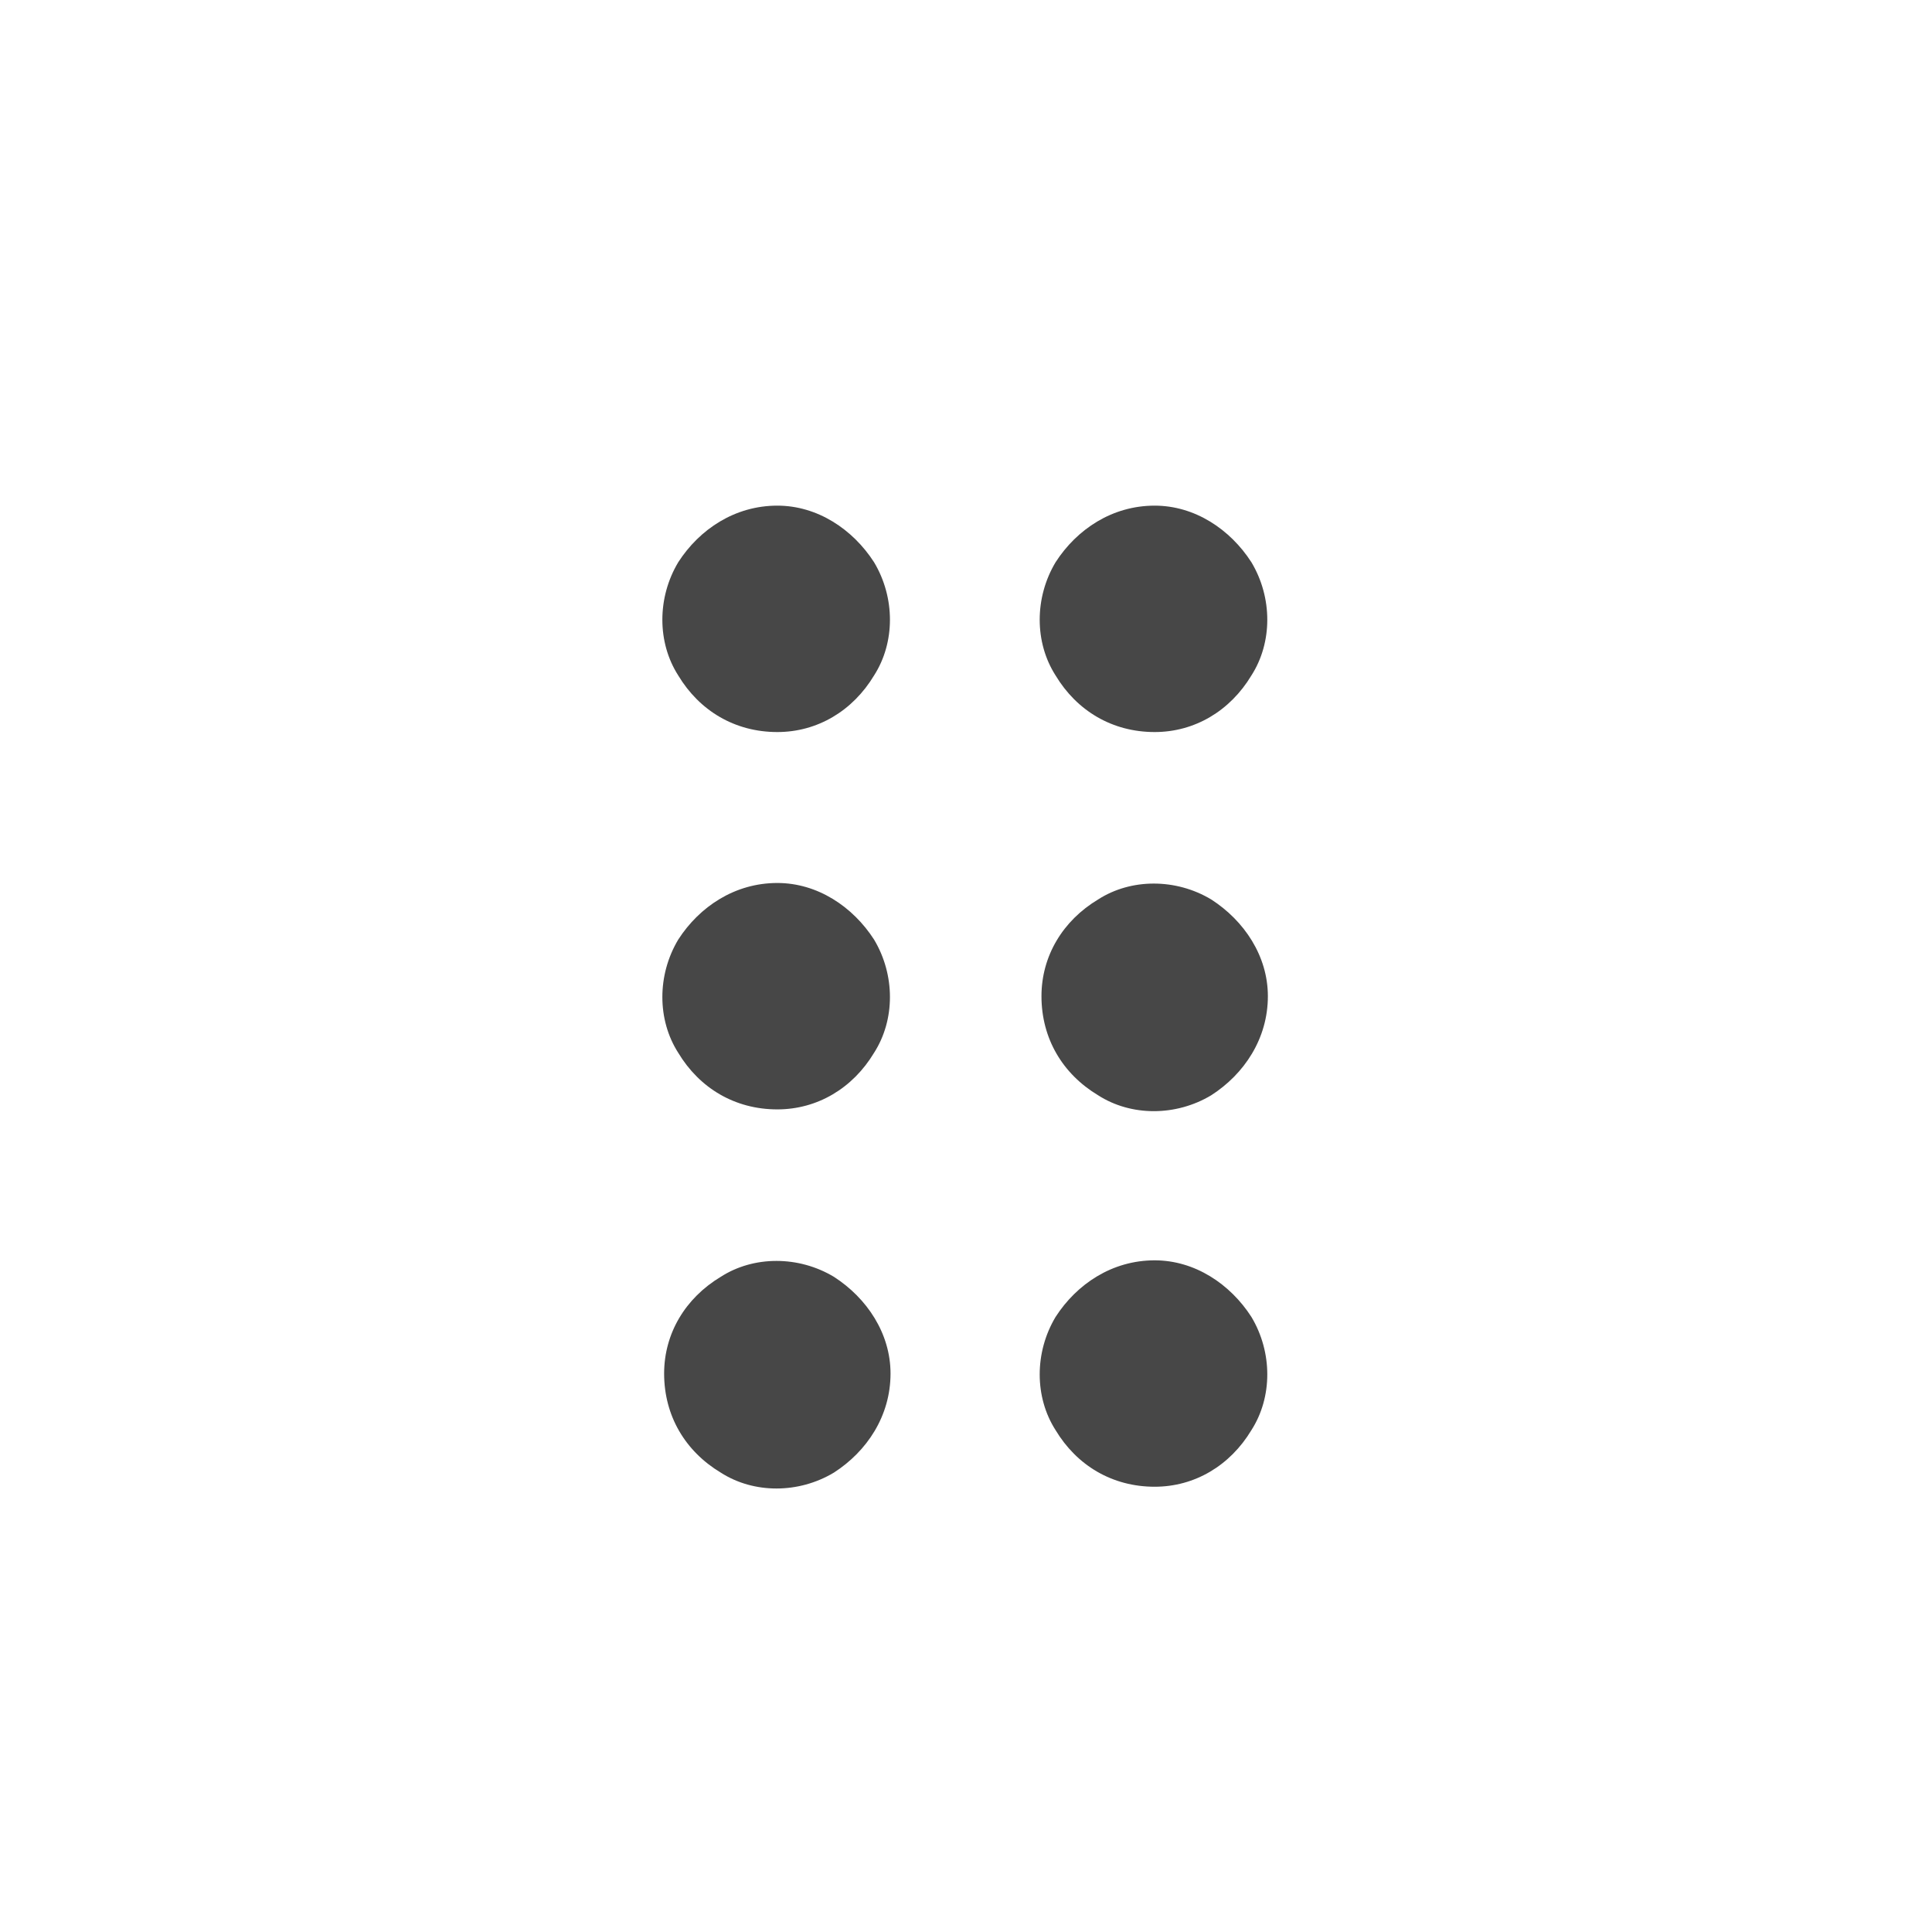 <svg width="32" height="32" viewBox="0 0 32 32" fill="none" xmlns="http://www.w3.org/2000/svg">
<g id="standalone / md / grip-dots-vertical-md / fill">
<path id="icon" d="M12.875 12.125C12.172 12.125 11.586 11.773 11.234 11.188C10.883 10.641 10.883 9.898 11.234 9.312C11.586 8.766 12.172 8.375 12.875 8.375C13.539 8.375 14.125 8.766 14.477 9.312C14.828 9.898 14.828 10.641 14.477 11.188C14.125 11.773 13.539 12.125 12.875 12.125ZM12.875 18.375C12.172 18.375 11.586 18.023 11.234 17.438C10.883 16.891 10.883 16.148 11.234 15.562C11.586 15.016 12.172 14.625 12.875 14.625C13.539 14.625 14.125 15.016 14.477 15.562C14.828 16.148 14.828 16.891 14.477 17.438C14.125 18.023 13.539 18.375 12.875 18.375ZM14.75 22.75C14.75 23.453 14.359 24.039 13.812 24.391C13.227 24.742 12.484 24.742 11.938 24.391C11.352 24.039 11 23.453 11 22.75C11 22.086 11.352 21.5 11.938 21.148C12.484 20.797 13.227 20.797 13.812 21.148C14.359 21.5 14.75 22.086 14.75 22.75ZM19.125 12.125C18.422 12.125 17.836 11.773 17.484 11.188C17.133 10.641 17.133 9.898 17.484 9.312C17.836 8.766 18.422 8.375 19.125 8.375C19.789 8.375 20.375 8.766 20.727 9.312C21.078 9.898 21.078 10.641 20.727 11.188C20.375 11.773 19.789 12.125 19.125 12.125ZM21 16.5C21 17.203 20.609 17.789 20.062 18.141C19.477 18.492 18.734 18.492 18.188 18.141C17.602 17.789 17.25 17.203 17.25 16.5C17.25 15.836 17.602 15.25 18.188 14.898C18.734 14.547 19.477 14.547 20.062 14.898C20.609 15.25 21 15.836 21 16.5ZM19.125 24.625C18.422 24.625 17.836 24.273 17.484 23.688C17.133 23.141 17.133 22.398 17.484 21.812C17.836 21.266 18.422 20.875 19.125 20.875C19.789 20.875 20.375 21.266 20.727 21.812C21.078 22.398 21.078 23.141 20.727 23.688C20.375 24.273 19.789 24.625 19.125 24.625Z" fill="black" fill-opacity="0.72"/>
</g>
</svg>
